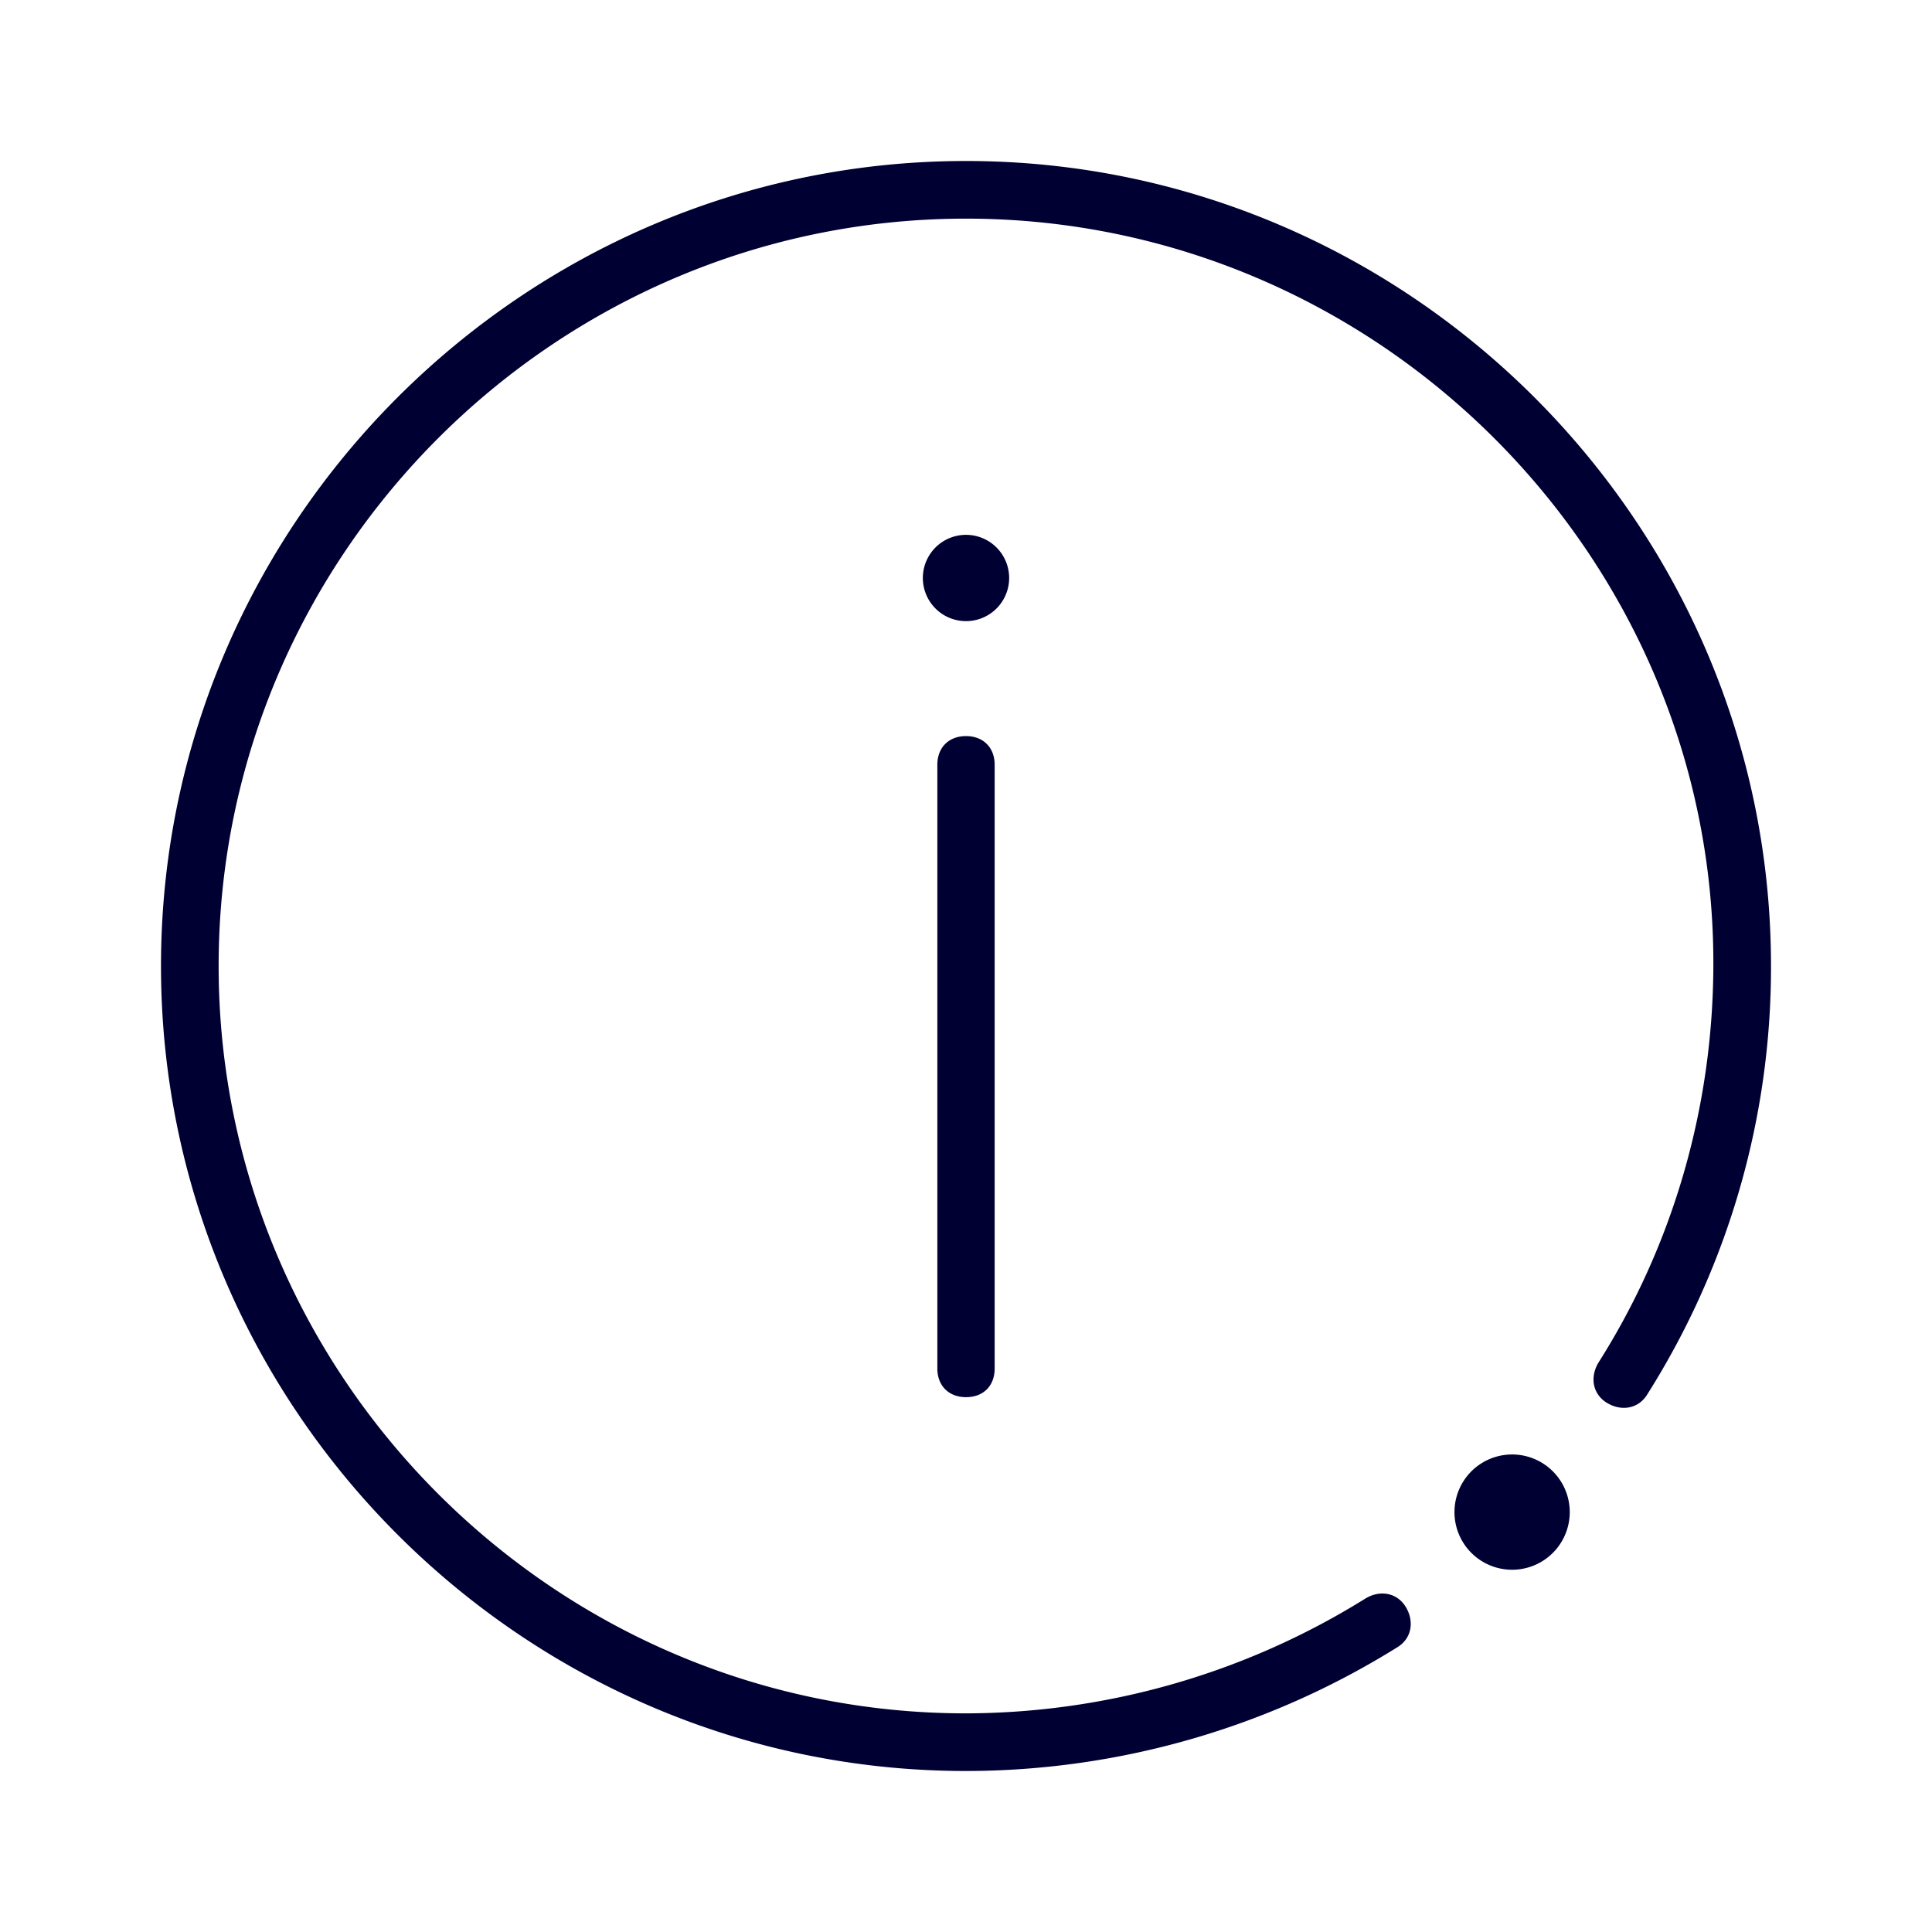 <svg xmlns="http://www.w3.org/2000/svg" width="24" height="24" fill="none"><path fill="#003" d="M2 12c0 5.5 4.5 10 10 10a10.14 10.14 0 0 0 5.356-1.536c.18-.108.216-.32.108-.5s-.32-.216-.5-.108A9.43 9.43 0 0 1 12 21.284c-5.108 0-9.284-4.176-9.284-9.284 0-5.108 4.18-9.284 9.284-9.284 5.104 0 9.284 4.176 9.284 9.248 0 1.784-.5 3.5-1.428 4.964-.108.18-.072.392.108.5.18.108.392.072.5-.108A9.925 9.925 0 0 0 22 12c0-5.5-4.5-10-10-10S2 6.5 2 12Z"/><path fill="#003" d="M18.784 19.5a.716.716 0 1 0 0-1.432.716.716 0 0 0 0 1.432ZM12 17.356c-.216 0-.356-.144-.356-.356V9.5c0-.216.144-.356.356-.356.216 0 .356.144.356.356V17c0 .216-.14.356-.356.356ZM12 7.716a.536.536 0 1 0 0-1.072.536.536 0 0 0 0 1.072Z"/></svg>